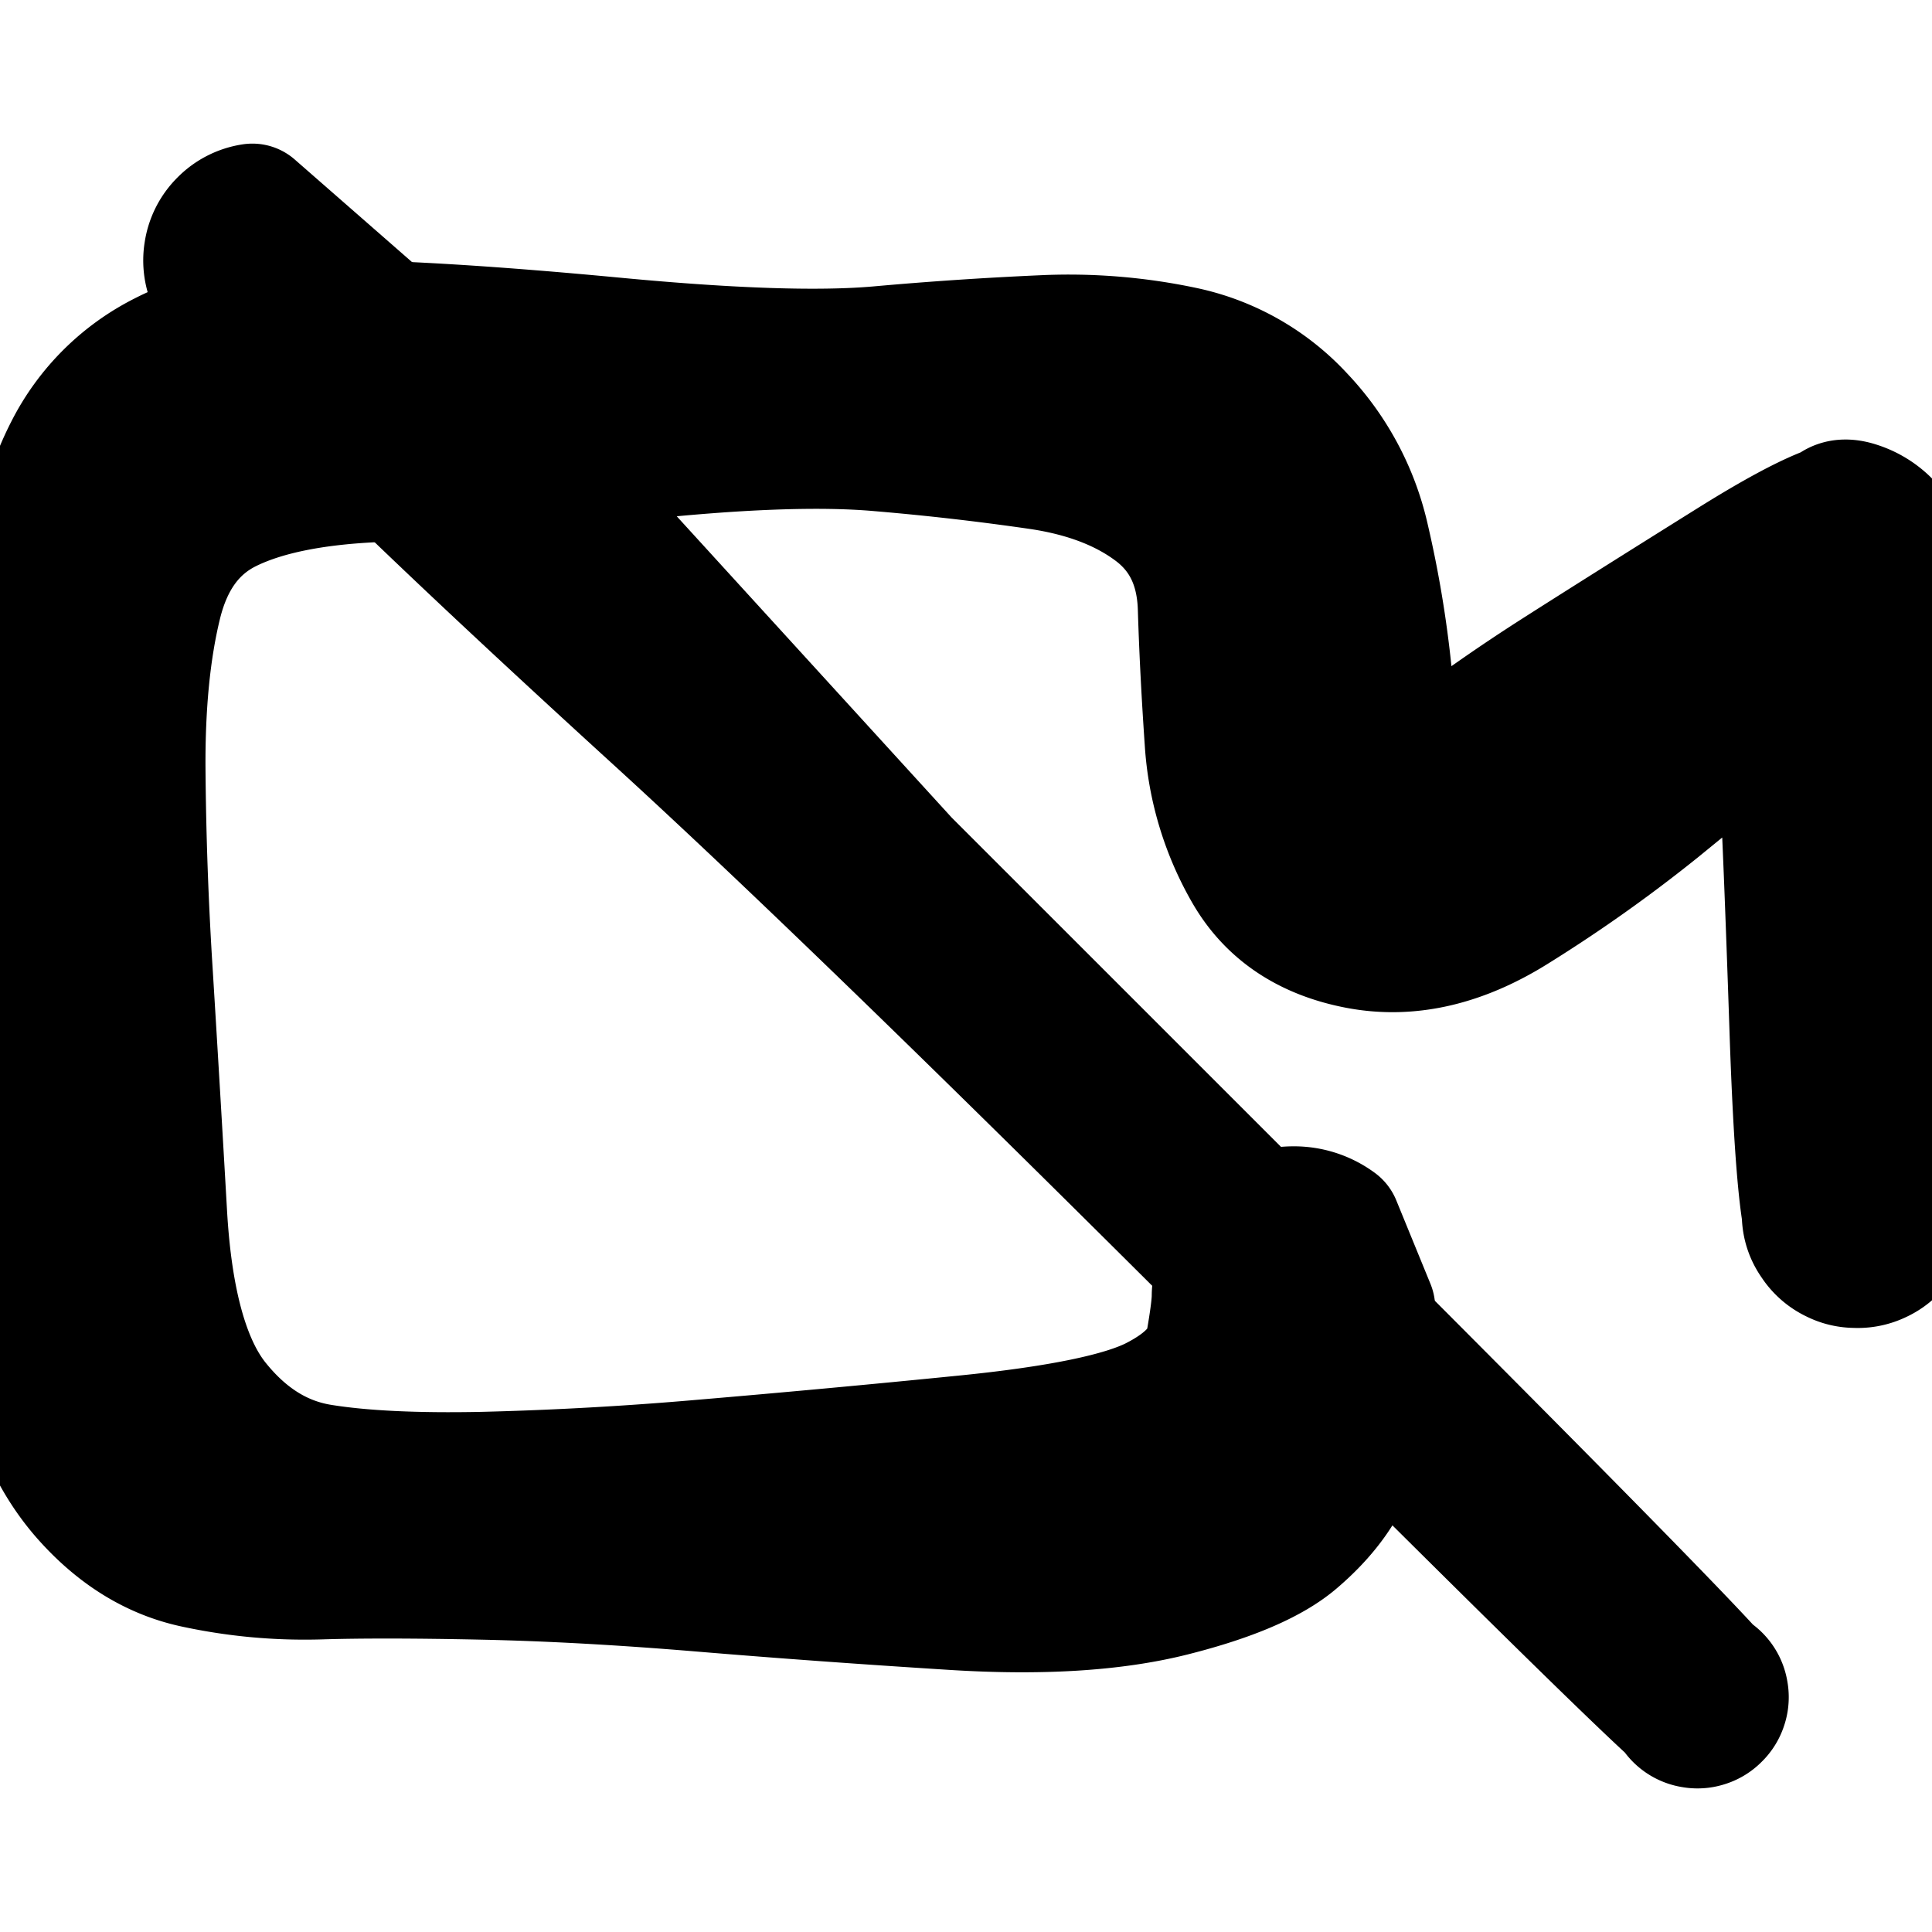 <svg width="30" height="30" fill="none" xmlns="http://www.w3.org/2000/svg"><g clip-path="url(#a)"><path d="m21.285 20.313.02.53.021.532-.081.5a3.854 3.854 0 0 1-.33 1.026c-.167.352-.436.686-.808 1.003-.371.317-1.007.59-1.907.816-.9.227-2.032.298-3.398.212a184.85 184.85 0 0 1-3.897-.283A55.234 55.234 0 0 0 7.5 24.46a51.498 51.498 0 0 0-2.532-.004 8.028 8.028 0 0 1-1.937-.178c-.64-.138-1.21-.49-1.707-1.057-.498-.567-.825-1.31-.98-2.23a12.568 12.568 0 0 1-.158-2.785c.05-.937.11-1.966.18-3.088.069-1.12.108-2.185.118-3.192.01-1.006.026-1.918.05-2.733.023-.815.201-1.547.533-2.195A3.336 3.336 0 0 1 2.55 5.523c.655-.337 1.527-.5 2.616-.49 1.089.01 2.544.102 4.364.274 1.821.173 3.197.219 4.128.137a56.47 56.47 0 0 1 2.539-.171 8.563 8.563 0 0 1 2.19.18c.698.152 1.3.496 1.805 1.031.505.536.84 1.166 1.006 1.89.166.725.282 1.422.347 2.091.066.67.133 1.232.2 1.688.07.456.023.625-.136.506-.16-.118.06-.41.662-.875.602-.464 1.252-.92 1.95-1.364a428.97 428.97 0 0 1 2.656-1.673c1.072-.67 1.726-.967 1.962-.89.236.078.427.217.572.419.146.201.218.426.218.675-.001.248.011.493.037.735.025.241.066.867.123 1.878.058 1.01.06 2.474.007 4.39-.054 1.916-.14 2.994-.26 3.232a.745.745 0 0 1-.575.422.745.745 0 0 1-.68-.217.745.745 0 0 1-.223-.677.745.745 0 0 1 .416-.58.745.745 0 0 1 .713-.003c.239.12.38.312.422.575a.745.745 0 0 1-.217.68.745.745 0 0 1-.677.223.745.745 0 0 1-.579-.416c-.122-.237-.216-1.308-.28-3.212a211.58 211.58 0 0 0-.166-4.094 7.383 7.383 0 0 1 .252-2.397c.214-.772.358-1.256.431-1.453.075-.197.23-.257.466-.18.236.078.427.217.572.419.146.201.218.426.218.675-.001.248-.488.776-1.461 1.584-.974.808-1.784 1.474-2.43 2a22.586 22.586 0 0 1-2.216 1.572c-.831.523-1.64.71-2.428.56-.787-.15-1.358-.532-1.712-1.146a4.6 4.6 0 0 1-.607-2.01 55.065 55.065 0 0 1-.106-2.072c-.02-.656-.263-1.162-.726-1.517-.465-.354-1.062-.586-1.792-.696a40.544 40.544 0 0 0-2.493-.286c-.93-.082-2.227-.034-3.888.146-1.66.179-2.976.29-3.946.333-.97.044-1.732.201-2.284.472-.553.27-.917.762-1.093 1.474-.176.712-.26 1.569-.255 2.57.006 1.002.044 2.063.114 3.183.07 1.12.144 2.366.222 3.737.079 1.37.35 2.346.815 2.926.464.58 1.014.922 1.65 1.023.634.1 1.47.14 2.507.118a54.99 54.99 0 0 0 3.404-.189 265.93 265.93 0 0 0 4.065-.376c1.478-.147 2.47-.351 2.977-.612.506-.26.79-.564.85-.912.059-.347.089-.582.089-.706s.038-.303.114-.538c.077-.236.215-.426.415-.571.2-.146.424-.218.672-.218.247 0 .47.072.67.218l.53 1.295Z" fill="currentColor"/><path d="M29.41 8.276a1.12 1.12 0 0 0-.572-.418c-.236-.078-.89.219-1.962.89-1.072.67-1.957 1.227-2.655 1.672-.699.445-1.349.9-1.95 1.364-.602.465-.823.757-.663.875.16.119.205-.05.137-.506a33.849 33.849 0 0 1-.2-1.688 16.627 16.627 0 0 0-.348-2.09 4.012 4.012 0 0 0-1.006-1.89 3.439 3.439 0 0 0-1.805-1.032 8.563 8.563 0 0 0-2.19-.18 56.47 56.47 0 0 0-2.539.17c-.93.083-2.307.037-4.128-.136-1.82-.172-3.275-.264-4.364-.274-1.089-.01-1.961.153-2.616.49a3.336 3.336 0 0 0-1.482 1.476c-.332.648-.51 1.38-.533 2.195-.024.815-.04 1.726-.05 2.733a62.205 62.205 0 0 1-.119 3.193 434.74 434.74 0 0 0-.18 3.087c-.05.937.002 1.865.158 2.785.156.92.483 1.663.98 2.23.499.567 1.068.92 1.708 1.057.64.138 1.286.197 1.937.178.65-.02 1.495-.018 2.532.004s2.172.085 3.405.188c1.233.103 2.532.197 3.897.283 1.366.086 2.498.015 3.398-.212.9-.227 1.536-.499 1.907-.816.372-.317.64-.651.807-1.003.166-.35.276-.693.33-1.026l.082-.5-.02-.531-.02-.531-.53-1.295a1.114 1.114 0 0 0-.671-.218c-.248 0-.472.072-.672.218-.2.145-.338.335-.415.57-.076.236-.114.415-.114.539 0 .124-.03.36-.09.706-.06.348-.343.652-.85.912-.506.26-1.498.465-2.976.612a265.93 265.93 0 0 1-4.065.376 54.99 54.99 0 0 1-3.404.19c-1.037.021-1.873-.018-2.508-.12-.635-.1-1.185-.441-1.65-1.022-.464-.58-.735-1.555-.814-2.926a805.94 805.94 0 0 0-.222-3.737 57.026 57.026 0 0 1-.114-3.183c-.006-1.001.08-1.858.255-2.57.176-.712.54-1.203 1.093-1.474.552-.271 1.313-.428 2.284-.472.97-.043 2.285-.154 3.946-.333 1.661-.18 2.957-.228 3.888-.146a41.34 41.34 0 0 1 2.493.286c.73.11 1.328.342 1.792.696.463.355.706.86.726 1.517.02.656.056 1.347.106 2.072a4.6 4.6 0 0 0 .607 2.01c.354.614.925.996 1.712 1.146.788.15 1.597-.037 2.428-.56a22.586 22.586 0 0 0 2.216-1.572c.646-.526 1.456-1.192 2.43-2 .973-.808 1.46-1.336 1.46-1.584m-.217-.675c.146.201.218.426.218.675m-.218-.675a1.12 1.12 0 0 0-.572-.418c-.236-.078-.392-.018-.466.179-.073.197-.217.681-.431 1.453a7.383 7.383 0 0 0-.252 2.397c.047.826.102 2.19.166 4.095.064 1.903.158 2.974.28 3.21a.745.745 0 0 0 .58.417.744.744 0 0 0 .676-.224.745.745 0 0 0 .217-.679.745.745 0 0 0-.422-.575.745.745 0 0 0-.713.004.745.745 0 0 0-.416.579c-.04.264.034.49.224.677.19.188.416.26.679.217a.745.745 0 0 0 .575-.422c.12-.238.206-1.316.26-3.232.053-1.916.05-3.38-.007-4.39a57.881 57.881 0 0 0-.123-1.878 6.893 6.893 0 0 1-.037-.735" stroke="currentColor" stroke-width="2" stroke-linecap="round" stroke-linejoin="round"/><path d="M8.216 6.988a875527.963 875527.963 0 0 0 5.838 6.398l6.317 6.316c4.21 4.211 6.338 6.384 6.382 6.52a.396.396 0 0 1-.06.374.396.396 0 0 1-.337.172.396.396 0 0 1-.338-.172.396.396 0 0 1-.06-.375.396.396 0 0 1 .269-.268.396.396 0 0 1 .374.06.396.396 0 0 1 .172.337.396.396 0 0 1-.172.338.397.397 0 0 1-.374.06c-.135-.044-2.308-2.172-6.52-6.383-4.21-4.21-7.382-7.29-9.514-9.235C8.06 9.184 6.4 7.618 5.215 6.432c-1.186-1.186-1.82-1.858-1.9-2.017a.802.802 0 0 1-.08-.502.802.802 0 0 1 .23-.452.802.802 0 0 1 .454-.231l4.297 3.758Z" fill="currentColor" stroke="currentColor" stroke-width="2" stroke-linecap="round" stroke-linejoin="round"/></g><defs><clipPath id="a"><path fill="#fff" d="M0 0h30v30H0z"/></clipPath></defs></svg>